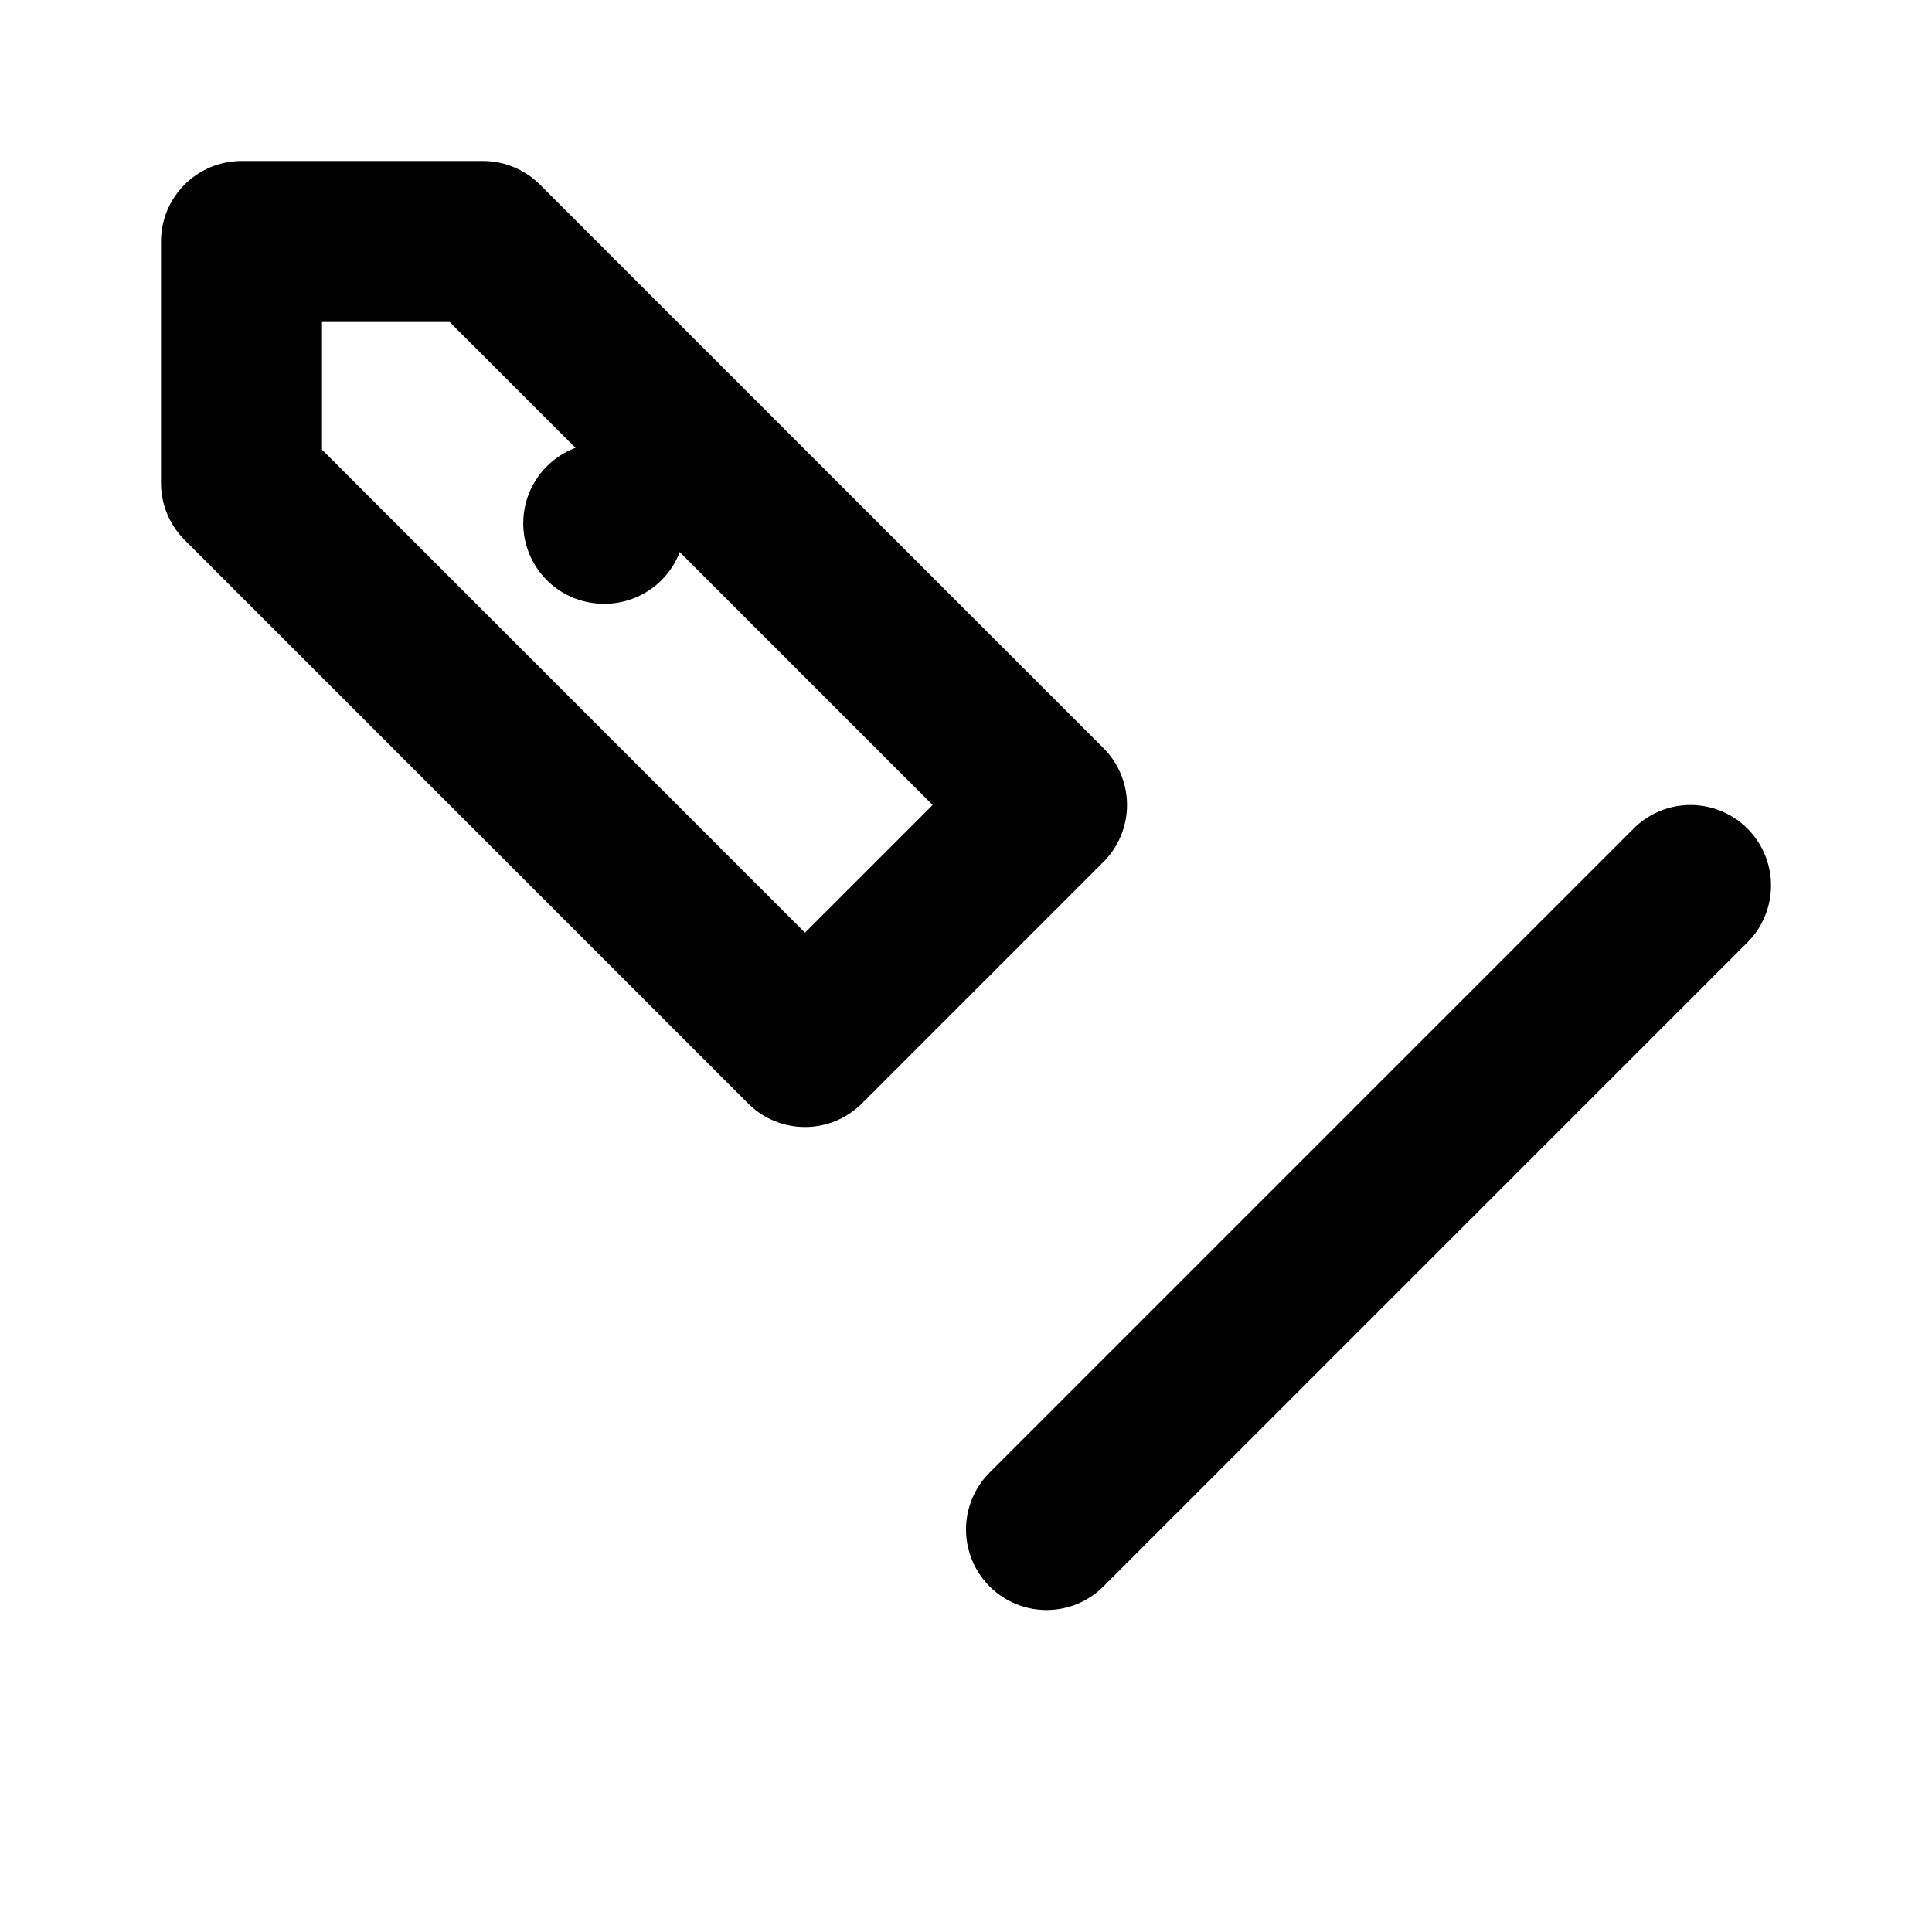 <svg xmlns="http://www.w3.org/2000/svg" width="24" height="24" viewBox="0 0 24 24">
  <path stroke="currentColor" stroke-width="2" fill="none" stroke-linecap="round" stroke-linejoin="round" d="M10 13L3 6V3h3l7 7z"/>
  <path stroke="currentColor" stroke-width="2" fill="none" stroke-linecap="round" stroke-linejoin="round" d="M7.5 6.5h.01M13 19l8-8"/>
</svg>